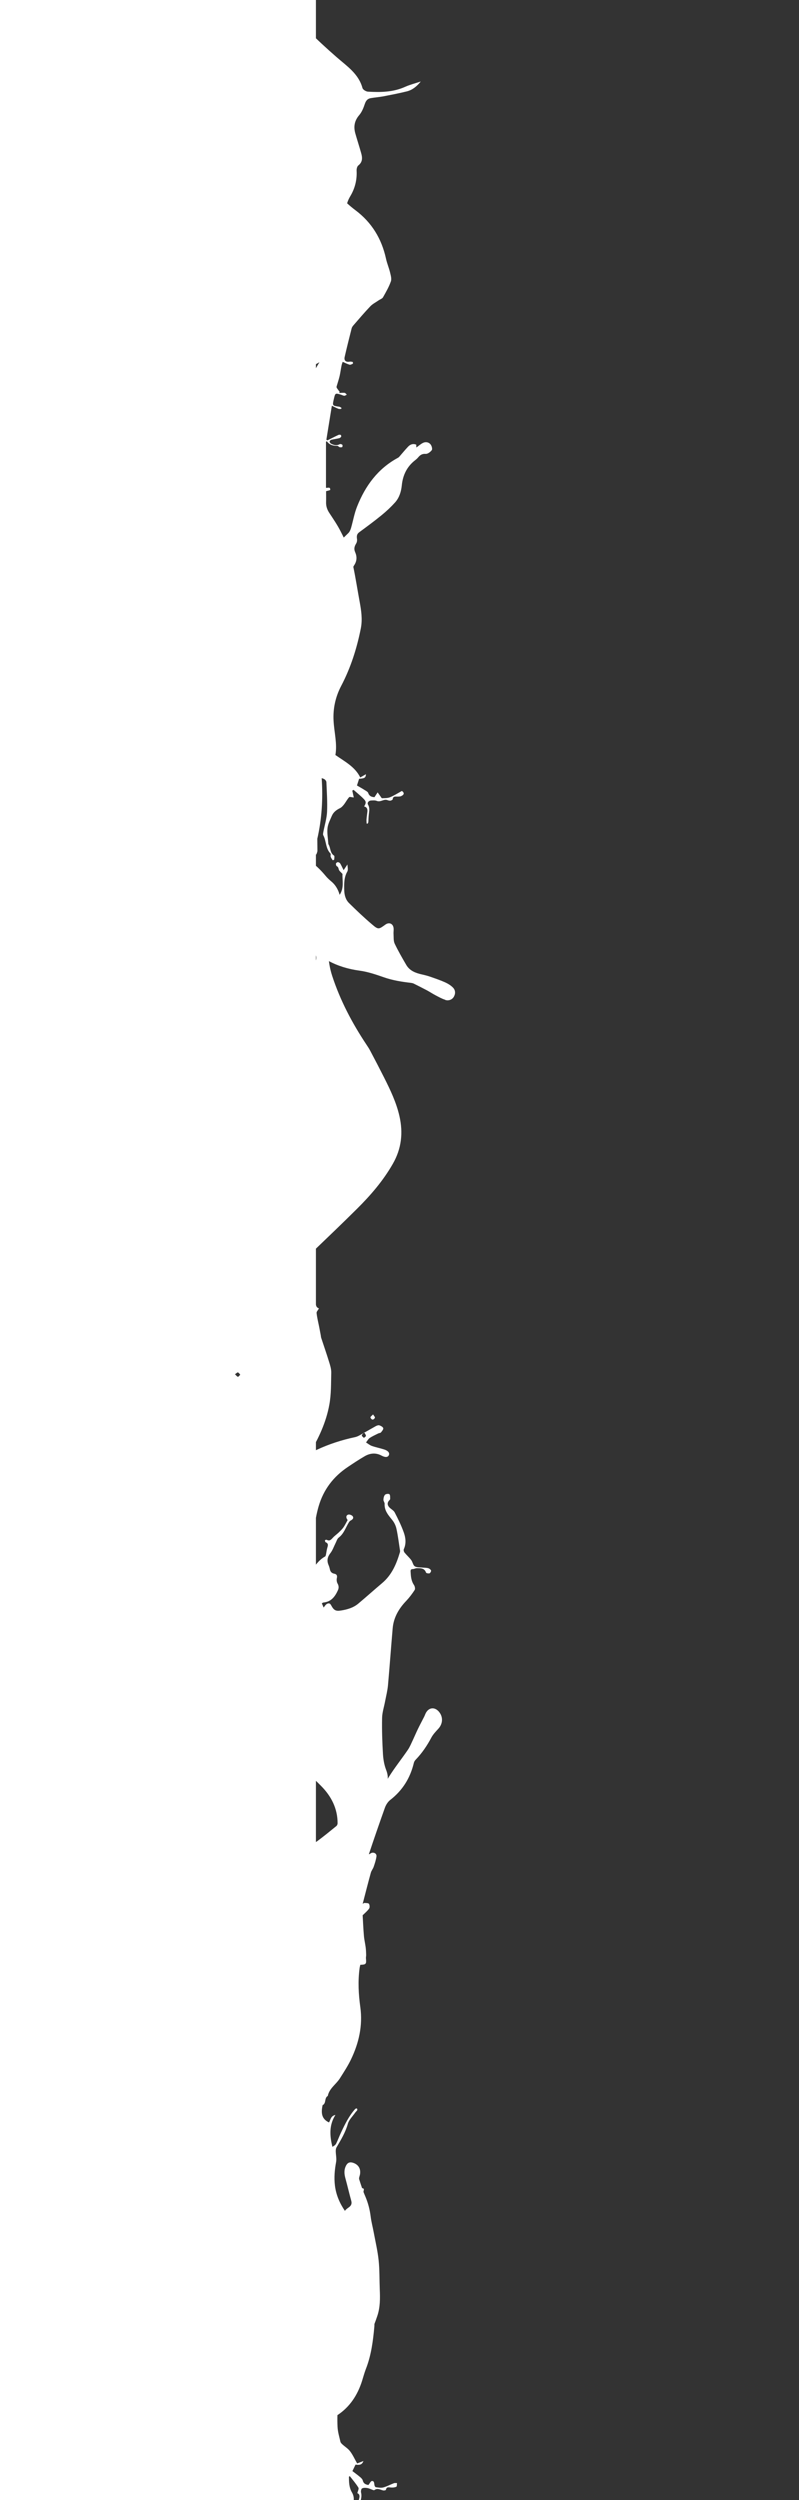 <svg xmlns="http://www.w3.org/2000/svg" width="319.848" height="1000" viewBox="340.076 -340.076 319.848 1000" enable-background="new 340.076 -340.076 319.848 1000"><rect x="340.076" y="-340.076" width="319.848" height="1000" fill="#333333" stroke="none"/><g fill="#fff"><path d="M518.34 59.84c-1.4-.43-2.7-1.18-4-1.86-1.14-.6-2.23-1.33-3.37-1.94-1.74-.92-3.5-1.8-5.26-2.68-.33-.17-.74-.24-1.12-.3-3.7-.43-7.35-1-10.9-2.25-3.16-1.1-6.4-2.2-9.7-2.64-9.12-1.23-16.63-5.14-22.48-12.26-.7-.86-1.56-1.62-2.42-2.33-3-2.5-4.43-7.44-3.16-11.2.1-.34.24-.7.48-.96 1.72-1.87 2.16-4.25 2.77-6.6 1.64-6.38 1.7-12.76-.37-19-3.2-9.77-7.97-18.82-13.67-27.37-.54-.82-1.1-1.65-1.55-2.52-1.88-3.57-3.75-7.15-5.57-10.75-2.47-4.94-4.85-9.9-6.1-15.35-1.53-6.72-.82-13.04 2.65-19.1 3.86-6.74 8.87-12.57 14.32-17.96 5.74-5.68 11.57-11.27 17.42-16.85-.03-.3-.05-.58-.06-.86-.1-3.44.05-6.9-.1-10.33-.1-2.94-.57-5.88-.72-8.84-.06-1.27.12-2.5-1.3-2.96.37-.7 1.02-1.32.96-1.87-.2-1.85-.68-3.67-1.04-5.5-.22-1.13-.43-2.25-.64-3.38-.06-.34-.08-.7-.2-1.04-1.04-3.2-2.15-6.36-3.14-9.58-.44-1.4-.9-2.9-.87-4.33.08-4.27 0-8.6.75-12.76 1.28-7.07 4.3-13.55 8-19.67-.9.54-1.84 1.03-2.8 1.5-4.97 2.33-10.18 4.02-15.55 5.16-.64.14-1.27.43-1.85.75-2.1 1.18-4.2 2.42-6.3 3.58-.46.25-1.1.5-1.53.36-.6-.18-1.43-.64-1.56-1.14-.1-.46.5-1.18.92-1.68.22-.26.75-.24 1.1-.42 1.15-.58 2.34-1.1 3.4-1.82.6-.4 1-1.17 1.5-1.77-.78-.5-1.5-1.13-2.35-1.42-1.64-.58-3.38-.9-5.03-1.44-1.57-.52-2.16-1.38-1.78-2.24.4-.9 1.46-.96 2.94-.17 2.33 1.26 4.63 1 6.8-.27 2.28-1.33 4.5-2.8 6.7-4.27 5.76-3.86 9.72-9.05 11.67-15.78 1.74-6 2.18-12.07 1.67-18.26-.05-.7.04-1.42.1-2.12.17-1.55.36-3.1.54-4.65-1.36 2.04-2.78 3.83-4.9 5-.2.1-.3.5-.35.78-.2.83-.26 1.7-.5 2.5-.26.98-.68 1.9.67 2.44.17.07.17.52.26.8-.25.06-.56.25-.72.16-1.16-.67-1.76.05-2.47.83-.7.77-1.56 1.35-2.3 2.06-.68.64-1.38 1.28-1.9 2.04-.65.9-1.1 1.9-1.7 2.96.02.02.1.17.2.32.5.8.4 1.62-.5 1.86-.5.14-1.43-.23-1.74-.67-.5-.7.02-1.3.77-1.68.27-.14.52-.42.7-.68 1.33-2.08 2-4.58 4.13-6.2.63-.46.87-1.47 1.27-2.24.66-1.3 1.13-2.75 2-3.88 1.18-1.5 1.55-2.97.82-4.73-.26-.58-.45-1.2-.58-1.8-.2-.98-.73-1.56-1.76-1.76-.95-.17-1.28-.73-1.03-1.78.15-.65.06-1.52-.26-2.1-.55-.97-.6-1.8-.14-2.8 1.16-2.52 2.7-4.55 5.76-4.83.2-.03.38-.2.64-.33-.25-.6-.48-1.13-.72-1.7-.43.53-.7 1.03-1.12 1.33-.64.45-1.37.56-1.83-.3-1.13-2.1-1.83-2.58-4.1-2.2-2.5.4-4.93 1.12-6.9 2.8-3.2 2.68-6.3 5.46-9.48 8.15-3.87 3.25-5.73 7.62-7.1 12.28-.07.2-.1.45-.08.66.44 2.87.8 5.77 1.4 8.6.25 1.27.84 2.58 1.64 3.58 1.56 1.97 3.28 3.77 3.13 6.56-.04.54.5 1.12.47 1.66-.03.7-.2 1.54-.65 2-.33.35-1.48.46-1.74.18-.36-.38-.27-1.22-.3-1.87 0-.17.22-.38.37-.54.9-.98.8-1.96-.07-2.87-.67-.7-1.67-1.18-2.1-2-1.32-2.55-2.62-5.16-3.6-7.87-.8-2.2-1.1-4.53-.04-6.83.15-.34-.02-1-.28-1.33-.84-1.04-1.87-1.94-2.68-3-.6-.78-.73-2.1-1.45-2.53-.86-.52-2.14-.36-3.24-.48-.72-.08-1.46-.05-2.14-.25-.44-.12-.97-.5-1.12-.9-.1-.3.3-1.03.6-1.13.4-.14 1.3.03 1.4.28.67 1.9 2.24 1.76 3.74 1.75.52 0 1.04-.34 1.56-.33.77 0 .93-.37.9-1-.1-1.9-.23-3.74-1.37-5.4-.34-.5-.55-1.53-.27-1.96.98-1.52 2.1-3 3.34-4.32 2.98-3.1 5.08-6.64 5.46-11 .65-7.6 1.18-15.2 1.87-22.8.2-2.17.75-4.3 1.16-6.45.42-2.23 1.17-4.46 1.2-6.7.1-4.8-.07-9.6-.35-14.4-.12-2.1-.5-4.3-1.25-6.25-.48-1.24-.73-2.42-.66-3.62-.15.25-.3.5-.45.76-2.32 3.73-5.1 7.17-7.57 10.8-.83 1.2-1.38 2.6-2.02 3.92-.7 1.5-1.34 3.03-2.06 4.5-.8 1.66-1.68 3.28-2.5 4.92-.27.52-.43 1.1-.73 1.6-1.2 2.06-3.4 2.27-5.03.48-1.85-2.06-1.77-4.85.12-6.94 1.02-1.12 2.1-2.25 2.8-3.56 1.7-3.2 3.7-6.15 6.22-8.76.35-.36.68-.86.8-1.35 1.42-6.03 4.5-10.97 9.43-14.8.96-.74 1.73-1.98 2.15-3.14 2.2-6.2 4.36-12.4 6.42-18.62-.28.1-.4.13-.48.2-.1.06-.2.17-.32.23-1.1.6-2.42-.1-2.25-1.3.18-1.37.63-2.73 1.08-4.06.28-.84.93-1.57 1.16-2.42 1.12-4.05 2.15-8.12 3.27-12.43-.36.16-.56.35-.75.34-.6-.07-1.52 0-1.76-.36-.32-.47-.38-1.5-.06-1.92.72-.98 1.7-1.77 2.58-2.64-.15-2.72-.28-5.44-.5-8.15-.12-1.55-.5-3.08-.7-4.63-.13-1-.18-2-.2-3.02-.03-.5.13-.98.08-1.46-.23-2.27-.05-2.5 2.24-2.56.1-.45.24-.9.3-1.4.7-5.2.42-10.42-.3-15.56-1-7.43.58-14.28 3.73-20.87 1.25-2.62 2.87-5.07 4.42-7.54 1.52-2.43 4.27-4.02 4.87-7.1 1.47-.77.52-2.92 2.07-3.65.65-3 .5-5.5-2.56-6.92-.64 1-.62 2.57-2.56 2.98 2.64-4.2 2.25-8.4 1.22-12.74-.7.37-1.26.77-1.53 1.32-.72 1.48-1.27 3.04-1.98 4.52-1.57 3.3-3.16 6.57-5.64 9.3-.13.16-.44.17-.66.24-.06-.23-.24-.54-.16-.68.26-.4.65-.74.93-1.14 1-1.44 2.4-2.76 2.84-4.36.96-3.43 2.75-6.38 4.52-9.4.25-.42.33-1 .33-1.52-.03-1.48-.4-3-.15-4.4.58-3.13.85-6.22.47-9.37-.46-3.75-1.9-7.07-4-10.14-.1.15-.23.3-.37.45-.34.36-.75.66-1.15.94-.94.64-1.37 1.4-1.04 2.62.83 2.98 1.52 6 2.34 8.98.5 1.8.63 3.53-.3 5.23-.6 1.13-1.52 1.43-2.72 1.05-2.23-.7-3.26-2.5-2.78-4.83.13-.6.45-1.3.28-1.82-.36-1.16-.74-2.32-1.14-3.48-.37-.12-.72-.3-.72-.42.02-.36.07-.74.16-1.1-.25-.66-.5-1.3-.77-1.93-1.1-2.6-1.77-5.24-2.1-8.03-.27-2.08-.83-4.13-1.2-6.2-.7-3.74-1.6-7.46-2-11.24-.4-3.83-.28-7.7-.44-11.57-.15-3.64-.2-7.25 1.02-10.78.36-1.05.74-2.1 1.13-3.12 0-.4.02-.78.05-1.17.53-5.7 1.26-11.43 3.4-16.85.57-1.5 1-3.07 1.47-4.6 1.83-5.85 4.98-10.57 9.9-13.83.04-1.57.03-3.13-.05-4.7-.1-2-.7-3.96-1.15-5.93-.08-.4-.45-.76-.77-1.06-1.03-.94-2.3-1.7-3.12-2.8-1.1-1.45-1.86-3.16-2.8-4.83-.77.3-1.52.58-2.53.97.7-1.87 2.03-1.52 3.18-1.45.43-.9.82-1.73 1.23-2.57-1-.78-2.05-1.53-3.04-2.37-.45-.38-.98-.87-1.1-1.4-.36-1.44-1.42-1.63-2.26-1.8-.57.7-.95 1.58-1.4 1.6-.92.08-.9-.85-1-1.58-.04-.33-.34-.86-.58-.9-.98-.13-2.05-.33-2.97-.1-1.47.4-2.84 1.17-4.27 1.7-.36.15-.8.05-1.22.06.08-.5 0-1.34.25-1.46.63-.3 1.42-.37 2.13-.32.9.05 1.8.43 2.08-.94.04-.15.7-.3 1.04-.25 1.18.24 2.3 1.1 3.55.16.1-.08.34-.05.5 0 .78.28 1.54.68 2.35.82.7.12 1.53.15 2.1-.15.35-.18.53-1.14.4-1.65-.64-2.56 1-4.68 1.23-7.06 0 0 .08 0 .32 0 0 .52.08 1.07-.02 1.58-.2 1.06-.53 2.1-.8 3.13-.24 1-.12 1.82.76 2.1-.17.82-.7 1.77-.4 2.23.98 1.62 2.26 3.08 3.43 4.6.1-.1.23-.17.35-.25 0-2.14-.04-4.28-1.2-6.23-.7-1.2-.94-2.48-.6-3.88.36-1.44.67-2.9.87-4.34.6-4.27.13-8.52-.46-12.75-.07-.5-.47-.98-.7-1.42.12-.44.38-.96.37-1.47-.02-1.3-.16-2.6-.27-3.88-.1-1.17-.45-2-1.86-2.2-1.57-.24-2.4-2.14-1.38-3.16 1.24-1.26 1.3-2.68 1.15-4.22-.47-5-.14-9.9.42-14.9.54-4.75.33-9.6.2-14.42-.08-2.44-.46-4.9-.84-7.34-1.1-7.2.67-14.14 2.85-20.97.14-.45.32-.95.62-1.32 1.25-1.5 2.45-3.08 3.87-4.42.75-.7 1.87-1.26 3-.43.8-2.4 1.9-3.5 3.44-3.34.5.04 1.18.23 1.44.6.54.74.86 1.66 1.3 2.58-.06 0 .08 0 .2-.05 3.42-1.5 7.1-.33 9 2.9.72 1.24.98 2.55.16 3.83-.8 1.24-2.1 1.6-3.43 1.34-1.53-.3-3.02-.8-4.5-1.3-1.67-.52-3.27-1.25-4.96-1.65-2.43-.56-4.6 1.32-4.92 3.8-.65 4.76-1.08 9.6-2.3 14.2-1.23 4.7-2 9.36-2.06 14.2-.03 1.9.36 3.56 1.28 5.1.94 1.58 2.03 3.07 3.1 4.56 1.15 1.6 2.58 2.22 4.56 1.44 1.36-.54 2.5.12 2.75 1.3.28 1.22-.6 2.24-2.1 2.37-.7.07-1.42.02-2.26.02.7 2.25 1.82 4.14 3.42 5.65 1.52 1.44 3.24 2.7 4.94 3.92 1.57 1.12 2.43 2.43 1.93 4.45-.4 1.53.06 2.95 1 4.18.6.78 1.28 1.5 1.94 2.24.86.96 1.22 2.06 1.12 3.35-.17 2.14-.16 4.3-.45 6.43-.63 4.44-.1 8.46 3.3 11.8 1.1 1.1.55 2.6-.98 2.88-2.18.4-3.14 1.84-3.53 3.74-1.1 5.5-.66 10.64 3.75 14.75.25.24.56.5.68.82.3.8.48 1.62.72 2.44-.75.16-1.5.32-2.4.52 0 .8.2 1.96-.05 3-.88 3.76-1.95 7.46-2.9 11.2-.6 2.43-1.33 4.8-2.2 7.14.28 1.98.65 3.96 1.14 5.95 2.53 10.33 4.6 20.8 10.77 29.8.15.22.26.47.36.72 2.72 6.53 6.1 12.78 7.77 19.74.92 3.8 1.28 7.5-.02 11.25-.44 1.28-.8 2.63-.84 3.95-.07 3.33-.86 6.5-1.9 9.6-.65 1.87-1.53 3.75-2.7 5.34-3.57 4.84-5.28 10.4-6.13 16.18-.72 5.05-.86 10.18-1.24 15.28-.02.27 0 .72.13.8 1.03.5.9.9-.07 1.3-.16.06-.35.3-.37.47-.2 1.83-.35 3.66-.48 5.1 1.14.1 2.28-.1 2.84.36.98.8.18 1.88-.3 2.8-.18.34-.5.66-.6 1.03-.24.9-.7 1.9-.5 2.7.57 2.48.94 5.2 2.25 7.27 2.72 4.32 5.7 8.47 8.14 12.96.1.15.23.28.33.43 2.82 4.23 4.98 8.7 4.62 14-.08 1.2.13 2.22 1.35 2.97 1.47.9 1.27 2.63-.27 3.43-.4.2-.83.35-1.26.45-1.82.38-3.03 1.56-3.87 3.1-.83 1.5-1.4 3.16-2.25 4.65-.33.57-1.12 1.15-1.73 1.18-.53.03-1.14-.66-1.65-1.1-.2-.18-.2-.58-.35-1.14-1.85 1.42-3.65 2.57-5.16 4-.16.17-.33.32-.5.48.2.46.27.97.1 1.57-.36 1.36-1.4 2.03-2.72 2.26-.5.1-1 .1-1.5.17-1.45 1.4-2.88 2.82-4.3 4.23.04 6.32.1 12.65.3 18.96.02.9.77 1.87 1.44 2.57.47.48 1.36.6 2.08.85 1.24.45 2.13 1.17 2.12 2.6 0 2.1-1.64 3.2-3.73 2.42-1.98-.74-3.92-.88-5.65.4-2.64 1.94-5.18 4.02-7.72 6.08-.28.23-.5.74-.5 1.1.02 5.93 2.53 10.82 6.57 14.9 3.75 3.78 7.68 7.4 11.7 10.9 4.1 3.6 8.8 6.62 10.37 12.37.18.66 1.4 1.4 2.18 1.45 5.1.3 10.13.22 14.93-1.95 1.9-.85 3.93-1.35 6.23-2.12-1.66 2.03-3.38 3.4-5.56 3.95-3.13.78-6.3 1.38-9.47 2-1.67.3-3.37.43-5.05.72-1.26.23-1.9 1.05-2.32 2.3-.53 1.6-1.2 3.27-2.26 4.5-1.95 2.28-2.3 4.7-1.52 7.4.74 2.6 1.57 5.14 2.3 7.73.53 1.84.67 3.58-1.14 5-.48.37-.7 1.37-.67 2.06.2 3.66-.64 7.04-2.5 10.17-.58.95-1 1.9-1.3 2.9 1.04.95 2.12 1.85 3.25 2.7 6.6 4.92 10.58 11.47 12.32 19.47.4 1.83 1.15 3.58 1.6 5.4.28 1.2.72 2.6.35 3.65-.78 2.22-1.98 4.3-3.14 6.35-.3.56-1.14.82-1.73 1.22-1.13.8-2.42 1.42-3.36 2.4-2.35 2.46-4.55 5.07-6.8 7.65-.28.33-.56.73-.67 1.14-.96 3.82-1.93 7.63-2.8 11.46-.34 1.48.48 2.16 2 1.9.4-.07.83.02 1.22.13.1.02.14.64.05.68-.4.2-.93.5-1.3.4-.93-.26-1.8-.72-2.77-1.15-.16.5-.36 1-.46 1.52-.28 1.4-.45 2.8-.77 4.2-.33 1.4-.8 2.75-1.2 4.14-.05.18-.02.45.1.6.35.55.76 1.06 1.14 1.58-.07.14-.15.28-.23.43.73-.03 1.48-.14 2.2-.06.32.04.6.47.88.73-.33.15-.66.44-1 .43-.4 0-.84-.26-1.26-.4-2.37-.73-2.37-.73-2.93 1.7-.63 2.7-.63 2.68 2.12 3.08.32.05.63.26.9.44.06.03-.05.45-.1.45-.37.02-.78.08-1.1-.05-.78-.3-1.52-.7-2.62-1.22-.76 4.72-1.47 9.15-2.2 13.6.16.07.3.16.44.24 1.45-.72 2.9-1.47 4.36-2.15.27-.14.67-.13.95-.02.14.05.27.54.17.7-.15.26-.46.53-.75.6-1.06.25-2.15.4-3.2.65-.28.07-.65.43-.67.67-.02.27.25.7.5.84 1.14.6 2.3.95 3.56.23.24-.13.8.03 1.03.25.15.13.1.8-.04.9-.27.16-.72.15-1.06.06-.3-.08-.58-.53-.86-.53-1.65.02-3.15-.3-4.22-1.83-.12.07-.24.14-.36.2 0 6.13 0 12.25 0 18.4.58.18 1.75-.57 1.7.82-.02.2-1.12.38-1.66.55 0 1.33.04 2.85 0 4.38-.05 1.58.4 2.95 1.27 4.28 1.6 2.44 3.27 4.86 4.58 7.46.4.8.82 1.6 1.22 2.43.6-.58 1.2-1.16 1.8-1.75.54-.5.88-1.3 1.1-2 .84-2.9 1.34-5.9 2.45-8.67 3.28-8.26 8.3-15.15 16.33-19.48.2-.1.38-.25.52-.4 1.17-1.34 2.3-2.72 3.52-4.02.88-.94 1.97-1.38 3.3-.85.02.4.03.77.05 1.15.94-.67 1.77-1.45 2.75-1.9 1.1-.48 2.32-.22 3.03.78.4.57.7 1.75.4 2.16-.56.74-1.64 1.56-2.44 1.5-1.45-.1-2.26.48-3.06 1.45-.32.38-.7.72-1.08 1.02-3.35 2.56-5.02 6-5.43 10.14-.25 2.5-1 4.9-2.68 6.8-1.64 1.82-3.45 3.52-5.35 5.07-2.92 2.4-5.96 4.62-9 6.86-1 .72-1.07 1.58-.9 2.7.1.56-.03 1.3-.33 1.8-.7 1.13-1 2.17-.4 3.5.76 1.76.74 3.5-.42 5.23-.12.2-.23.38-.33.6.95 4.6 1.67 9.25 2.52 13.87.65 3.54 1.2 7.08.5 10.7-1.6 8.05-4.05 15.8-7.9 23.12-2.26 4.32-3.3 9.02-3.02 13.92.25 4.64 1.53 9.22.73 13.67 3.82 2.67 7.85 4.7 9.95 8.98.8-.45 1.5-.85 2.27-1.3-.07 1.42-.53 1.7-2.73 1.83-.32.97-.6 1.83-.86 2.68 1.06.63 2.12 1.2 3.15 1.86.5.32 1.2.66 1.36 1.15.5 1.44 1.58 1.6 2.5 1.67.52-.77.9-1.34 1.27-1.92.38.53.75 1.08 1.14 1.6.2.27.43.75.64.74 1.08-.05 2.25 0 3.2-.4 1.6-.65 3.1-1.62 4.73-2.52 1 .7 1.02 1.45-.26 2.06-.48.23-1.1.2-1.66.2-.8 0-1.64-.15-1.76 1.07-.02.23-.57.5-.9.56-.38.05-.8-.06-1.17-.2-1.48-.6-2.77.93-4.3.3-.64-.28-1.47-.2-2.22-.17-1.02.03-1.74.9-1.27 1.7.77 1.33.44 2.58.3 3.9-.13 1.02-.12 2.05-.2 3.07-.02.2-.2.4-.3.6-.13 0-.25-.02-.37-.03-.02-.54-.1-1.07-.06-1.6.08-1.03.23-2.06.35-3.08.12-1.05-.1-1.9-1.3-2.17.76-1.24.9-1.87 0-2.84-1.3-1.38-2.8-2.55-4.22-3.8-.18.1-.35.2-.52.3.2.93.4 1.87.6 2.75-.78-.06-1.6-.37-1.85-.12-.8.86-1.33 1.96-2.06 2.9-.45.57-1 1.2-1.63 1.5-1.4.68-2.6 1.57-3.23 3.03-.67 1.6-1.54 3.2-1.74 4.88-.23 1.98.16 4.03.3 6.05 0 .17 0 .38.1.52.88 1.4.52 3.4 2.2 4.48.27.17.12 1.05.07 1.6 0 .1-.58.3-.62.24-.3-.44-.62-.9-.8-1.4-.12-.4.16-1.05-.06-1.27-2.02-2.02-1.63-4.97-2.88-7.28-.2-.37-.04-.97.04-1.44.5-2.64 1.33-5.25 1.46-7.9.18-3.98-.1-7.98-.26-11.96-.02-.4-.45-.95-.83-1.16-.36-.2-.7-.32-1.06-.4.56 8.2.07 16.3-1.75 24.24.02 1.6.04 3.2.05 4.78 0 .5-.28 1-.43 1.5-.16 0-.33-.03-.5-.05-.03-.8-.1-1.58-.12-2.37-.26.92-.54 1.84-.84 2.76-.2.66-.25 1.55.02 2.15 2.43 5.35 5.84 9.95 10.73 13.7 1.95-2.83 1.03-5.9 1.18-8.4-.65-.74-1.35-1.2-1.5-1.82-.16-.6-.23-1-.82-1.3-.22-.14-.37-.72-.3-1.04.06-.24.5-.58.77-.56.34.02.77.28.95.57.47.8.84 1.64 1.34 2.65.7-1.03 1.17-1.74 1.54-2.3 0 .9.37 2.1-.06 2.85-1.37 2.38-1.28 4.92-1.23 7.47.05 1.92.55 3.8 1.93 5.14 2.94 2.9 5.94 5.75 9.08 8.42 2.65 2.27 2.75 2.15 5.5.16 1.4-1 2.96-.43 3.23 1.3.13.82-.07 1.7 0 2.54.07 1.28-.06 2.7.45 3.8 1.38 2.9 3 5.7 4.62 8.48 1.36 2.35 3.7 3.26 6.2 3.82 1.2.26 2.36.57 3.5.96 2 .7 3.98 1.37 5.9 2.23 1.15.53 2.3 1.23 3.16 2.13.95 1 1.04 2.37.3 3.64-.64 1.1-2 1.7-3.42 1.27zM413.56-13.7c1.4.44 2.68 1.2 4 1.87 1.13.6 2.22 1.32 3.36 1.93 1.74.93 3.5 1.8 5.26 2.7.34.15.75.23 1.13.27 3.7.44 7.36 1 10.92 2.27 3.15 1.12 6.4 2.2 9.7 2.64C457-.8 464.53 3.13 470.4 10.24c.7.86 1.55 1.62 2.4 2.34 3.02 2.5 4.44 7.43 3.17 11.2-.1.33-.24.7-.48.95-1.73 1.88-2.17 4.27-2.78 6.62-1.64 6.38-1.68 12.76.37 19 3.2 9.77 7.96 18.8 13.66 27.37.54.82 1.1 1.65 1.55 2.52 1.9 3.58 3.76 7.15 5.58 10.76 2.48 4.93 4.86 9.9 6.1 15.34 1.54 6.73.83 13.04-2.64 19.1-3.86 6.75-8.87 12.57-14.32 17.97-5.74 5.7-11.57 11.28-17.4 16.86 0 .28.02.56.03.85.1 3.45-.05 6.9.1 10.33.12 2.96.57 5.9.72 8.85.06 1.28-.1 2.5 1.3 2.97-.37.7-1.02 1.3-.95 1.86.2 1.87.67 3.7 1.03 5.52.22 1.13.43 2.25.64 3.37.05.34.07.7.18 1.04 1.05 3.2 2.16 6.37 3.15 9.6.44 1.4.9 2.88.87 4.32-.1 4.26 0 8.6-.76 12.75-1.27 7.07-4.3 13.55-8 19.68.9-.54 1.84-1.04 2.8-1.5 4.97-2.34 10.18-4.02 15.55-5.16.63-.14 1.26-.43 1.84-.76 2.1-1.17 4.2-2.4 6.3-3.57.46-.26 1.1-.5 1.53-.38.6.2 1.43.65 1.56 1.15.1.46-.5 1.18-.92 1.68-.2.26-.74.24-1.1.42-1.14.58-2.33 1.1-3.4 1.8-.6.43-1 1.2-1.48 1.8.77.47 1.5 1.1 2.34 1.4 1.64.57 3.38.9 5.03 1.44 1.56.53 2.15 1.4 1.77 2.24-.4.9-1.46.97-2.94.17-2.33-1.24-4.63-.98-6.8.3-2.28 1.32-4.5 2.8-6.68 4.26-5.78 3.85-9.74 9.04-11.7 15.76-1.73 6-2.17 12.08-1.66 18.26.04.7-.05 1.42-.12 2.13-.16 1.56-.35 3.1-.53 4.66 1.36-2.05 2.8-3.85 4.9-5 .2-.12.3-.5.36-.8.18-.82.25-1.68.48-2.5.27-.97.7-1.9-.66-2.43-.16-.07-.17-.53-.25-.8.24-.06.55-.25.7-.16 1.18.67 1.78-.05 2.5-.83.68-.76 1.55-1.34 2.3-2.05.67-.65 1.37-1.3 1.9-2.05.64-.9 1.1-1.9 1.7-2.96-.03-.03-.12-.18-.22-.33-.5-.8-.38-1.62.5-1.86.5-.13 1.44.24 1.75.68.5.7-.03 1.3-.78 1.68-.27.13-.52.4-.7.67-1.33 2.08-2 4.58-4.13 6.18-.64.5-.88 1.5-1.28 2.27-.66 1.3-1.13 2.75-2 3.88-1.18 1.5-1.55 2.97-.82 4.73.25.58.44 1.18.57 1.8.2.98.73 1.56 1.76 1.76.95.18 1.28.74 1.03 1.78-.15.66-.06 1.53.26 2.1.55.98.6 1.8.14 2.8-1.16 2.53-2.7 4.56-5.76 4.84-.2.02-.4.2-.65.32.25.6.48 1.13.72 1.7.43-.53.7-1.03 1.12-1.33.63-.45 1.36-.56 1.82.3 1.12 2.1 1.83 2.58 4.1 2.2 2.5-.4 4.93-1.12 6.9-2.8 3.2-2.68 6.3-5.47 9.48-8.15 3.86-3.25 5.72-7.62 7.1-12.28.06-.2.1-.45.07-.66-.44-2.88-.8-5.78-1.4-8.62-.25-1.26-.84-2.57-1.64-3.57-1.56-1.97-3.28-3.78-3.13-6.57.03-.54-.5-1.1-.48-1.65.03-.7.2-1.54.65-2 .33-.35 1.48-.46 1.74-.2.37.4.28 1.24.3 1.9.02.17-.2.38-.36.54-.9.97-.8 1.95.07 2.85.68.7 1.68 1.18 2.1 1.98 1.33 2.57 2.63 5.18 3.6 7.9.8 2.17 1.1 4.52.05 6.82-.15.34.02 1 .28 1.33.84 1.04 1.87 1.93 2.68 3 .6.78.73 2.1 1.46 2.53.86.53 2.14.36 3.24.5.7.07 1.45.04 2.13.23.44.14.97.53 1.12.93.1.28-.3 1-.6 1.12-.4.14-1.3-.03-1.4-.28-.67-1.9-2.24-1.77-3.74-1.76-.5 0-1.03.35-1.55.34-.77 0-.93.36-.9 1 .1 1.9.23 3.74 1.37 5.4.34.5.55 1.52.27 1.96-1 1.53-2.1 3-3.35 4.33-2.98 3.1-5.08 6.64-5.46 11-.66 7.6-1.2 15.2-1.88 22.8-.2 2.17-.75 4.3-1.16 6.44-.42 2.25-1.17 4.47-1.2 6.7-.1 4.8.07 9.62.35 14.4.13 2.12.5 4.3 1.26 6.27.48 1.24.73 2.4.66 3.62.15-.27.3-.52.45-.77 2.32-3.73 5.1-7.17 7.57-10.8.83-1.2 1.38-2.6 2.02-3.93.7-1.5 1.34-3.02 2.06-4.5.8-1.66 1.68-3.27 2.5-4.9.27-.53.43-1.1.73-1.6 1.2-2.08 3.4-2.28 5.03-.5 1.86 2.07 1.78 4.86-.1 6.94-1.03 1.12-2.12 2.25-2.82 3.57-1.7 3.2-3.7 6.16-6.2 8.76-.37.37-.7.87-.8 1.36-1.44 6.03-4.5 10.96-9.44 14.8-.96.74-1.73 1.97-2.15 3.14-2.2 6.18-4.36 12.38-6.42 18.6.28-.1.4-.13.48-.18.1-.07.2-.2.32-.25 1.1-.58 2.42.1 2.25 1.3-.2 1.4-.64 2.75-1.1 4.08-.27.85-.92 1.57-1.15 2.42-1.12 4.05-2.15 8.13-3.27 12.44.37-.18.57-.37.76-.35.6.07 1.52 0 1.76.37.3.46.37 1.48.05 1.9-.72 1-1.7 1.8-2.58 2.66.15 2.7.27 5.43.5 8.14.12 1.55.5 3.08.7 4.63.13 1 .18 2.02.2 3.03.03.48-.13.98-.08 1.46.22 2.25.04 2.5-2.25 2.55-.1.44-.24.9-.3 1.4-.7 5.2-.42 10.42.3 15.56 1 7.44-.58 14.3-3.73 20.88-1.25 2.62-2.87 5.07-4.42 7.53-1.53 2.45-4.28 4.04-4.88 7.1-1.47.8-.52 2.93-2.07 3.67-.65 3-.5 5.5 2.56 6.92.65-1 .63-2.6 2.57-3-2.64 4.2-2.25 8.4-1.22 12.75.7-.37 1.26-.77 1.53-1.32.73-1.48 1.28-3.04 2-4.53 1.56-3.3 3.15-6.56 5.62-9.3.14-.16.45-.16.67-.23.06.23.24.53.16.68-.26.4-.65.73-.93 1.14-1 1.42-2.4 2.75-2.85 4.34-.96 3.44-2.75 6.4-4.52 9.4-.25.43-.33 1-.33 1.53.02 1.47.4 3 .14 4.4-.58 3.13-.85 6.2-.47 9.37.46 3.75 1.9 7.08 4 10.15.1-.17.22-.32.37-.46.34-.35.75-.65 1.15-.93.93-.64 1.36-1.4 1.03-2.62-.83-2.98-1.52-6-2.34-8.98-.5-1.8-.64-3.52.3-5.22.6-1.13 1.5-1.43 2.7-1.05 2.24.7 3.27 2.5 2.8 4.82-.14.6-.46 1.3-.3 1.8.37 1.18.75 2.34 1.15 3.5.37.1.73.3.72.4-.02.38-.07.76-.16 1.13.26.64.5 1.28.78 1.9 1.1 2.6 1.78 5.26 2.12 8.05.26 2.08.82 4.12 1.2 6.2.7 3.73 1.58 7.46 1.98 11.24.4 3.83.3 7.7.45 11.57.15 3.64.2 7.26-1.02 10.78-.35 1.05-.73 2.1-1.12 3.12 0 .4 0 .8-.04 1.18-.52 5.7-1.26 11.43-3.4 16.85-.57 1.5-1 3.07-1.47 4.6-1.83 5.85-4.98 10.57-9.9 13.82-.04 1.56-.03 3.13.05 4.7.1 2 .7 3.96 1.15 5.93.1.4.45.76.77 1.05 1.03.94 2.3 1.7 3.12 2.8 1.1 1.46 1.86 3.16 2.8 4.84.77-.3 1.52-.58 2.53-.97-.7 1.87-2.04 1.52-3.18 1.45-.43.9-.83 1.72-1.24 2.57 1 .77 2.06 1.53 3.05 2.37.46.38.98.88 1.1 1.4.36 1.44 1.42 1.64 2.26 1.8.56-.68.94-1.57 1.4-1.6.9-.08.9.85 1 1.58.03.34.33.87.57.9 1 .13 2.05.34 2.97.1 1.47-.4 2.84-1.16 4.27-1.7.37-.14.82-.05 1.23-.06-.07.5 0 1.35-.25 1.47-.62.3-1.4.36-2.1.32-.9-.06-1.83-.43-2.1.94-.02.14-.7.3-1.03.23-1.18-.22-2.3-1.1-3.55-.15-.1.1-.35.05-.5 0-.8-.27-1.55-.67-2.36-.82-.7-.12-1.53-.15-2.1.16-.35.18-.53 1.14-.4 1.65.64 2.56-1 4.68-1.23 7.05 0 0-.07 0-.3 0 0-.52-.1-1.06 0-1.58.22-1.05.54-2.08.8-3.13.25-.97.13-1.8-.75-2.08.17-.82.7-1.77.42-2.23-1-1.64-2.28-3.1-3.45-4.6-.1.07-.23.15-.35.24.02 2.15.04 4.3 1.2 6.24.7 1.2.94 2.48.6 3.88-.35 1.43-.66 2.87-.87 4.33-.6 4.26-.14 8.5.45 12.73.08.52.47 1 .7 1.44-.12.43-.38.95-.37 1.46.03 1.3.18 2.6.28 3.9.1 1.17.45 1.98 1.86 2.2 1.57.24 2.4 2.14 1.38 3.16-1.24 1.25-1.3 2.67-1.15 4.2.47 5 .13 9.92-.43 14.9-.54 4.76-.33 9.62-.2 14.43.08 2.44.46 4.9.84 7.33 1.1 7.2-.67 14.15-2.84 20.97-.15.47-.33.97-.63 1.34-1.26 1.5-2.46 3.08-3.88 4.4-.74.7-1.86 1.27-3 .45-.8 2.4-1.9 3.5-3.43 3.34-.52-.05-1.18-.24-1.45-.6-.54-.76-.86-1.67-1.3-2.6.06 0-.08 0-.2.05-3.42 1.5-7.1.34-9-2.9-.72-1.22-.98-2.53-.16-3.8.8-1.26 2.1-1.6 3.43-1.36 1.52.3 3 .82 4.5 1.3 1.66.53 3.26 1.26 4.95 1.65 2.44.56 4.6-1.32 4.94-3.8.64-4.77 1.07-9.6 2.3-14.2 1.22-4.7 2-9.36 2.05-14.2.03-1.9-.36-3.56-1.28-5.1-.95-1.6-2.03-3.08-3.1-4.57-1.15-1.6-2.6-2.2-4.57-1.42-1.36.54-2.5-.1-2.75-1.3-.27-1.2.62-2.23 2.13-2.37.7-.06 1.4 0 2.25 0-.7-2.25-1.82-4.14-3.42-5.65-1.52-1.44-3.23-2.7-4.94-3.93-1.58-1.13-2.44-2.43-1.94-4.45.4-1.54-.06-2.95-1-4.18-.6-.8-1.28-1.5-1.94-2.25-.85-.95-1.2-2.06-1.12-3.34.16-2.14.15-4.3.44-6.43.63-4.44.1-8.46-3.3-11.8-1.1-1.1-.55-2.6.98-2.88 2.18-.4 3.14-1.84 3.53-3.74 1.1-5.5.66-10.64-3.75-14.76-.26-.24-.57-.5-.7-.8-.28-.8-.47-1.64-.7-2.45.74-.16 1.48-.33 2.4-.53 0-.8-.2-1.95.04-3 .88-3.75 1.95-7.46 2.9-11.2.6-2.42 1.33-4.8 2.2-7.13-.28-1.98-.65-3.96-1.14-5.94-2.54-10.34-4.6-20.8-10.78-29.8-.15-.23-.26-.48-.36-.73-2.72-6.53-6.1-12.8-7.77-19.75-.93-3.8-1.3-7.48 0-11.25.45-1.26.82-2.6.85-3.93.07-3.33.86-6.5 1.92-9.6.63-1.87 1.5-3.75 2.68-5.34 3.57-4.85 5.28-10.4 6.13-16.2.73-5.04.87-10.18 1.26-15.27.02-.28 0-.73-.14-.8-1.04-.52-.9-.9.06-1.3.17-.08.35-.3.37-.48.2-1.83.35-3.67.48-5.1-1.12-.1-2.27.1-2.83-.37-.98-.8-.18-1.88.3-2.8.2-.34.5-.66.6-1.03.24-.9.7-1.9.5-2.7-.57-2.5-.94-5.2-2.25-7.28-2.72-4.3-5.7-8.46-8.13-12.95-.1-.16-.24-.3-.34-.44-2.82-4.25-4.98-8.7-4.62-14 .08-1.23-.13-2.23-1.35-2.98-1.48-.9-1.28-2.63.26-3.44.4-.2.83-.35 1.26-.44 1.82-.38 3.04-1.56 3.87-3.1.82-1.5 1.4-3.16 2.24-4.65.33-.57 1.12-1.15 1.73-1.18.54-.03 1.15.66 1.65 1.1.2.18.2.58.35 1.14 1.85-1.4 3.65-2.56 5.16-4 .17-.16.33-.32.5-.47-.2-.46-.27-.97-.1-1.57.36-1.37 1.4-2.04 2.72-2.27.5-.1 1-.1 1.5-.18 1.45-1.4 2.88-2.82 4.3-4.24-.04-6.32-.1-12.64-.3-18.96-.02-.88-.77-1.86-1.44-2.56-.46-.5-1.35-.6-2.07-.86-1.24-.45-2.13-1.18-2.12-2.62 0-2.08 1.65-3.18 3.74-2.4 1.98.73 3.92.87 5.65-.4 2.63-1.94 5.17-4.02 7.7-6.08.3-.23.5-.74.5-1.12 0-5.9-2.52-10.8-6.56-14.88-3.75-3.8-7.68-7.4-11.7-10.92-4.1-3.6-8.8-6.6-10.37-12.35-.18-.66-1.4-1.4-2.18-1.46-5.1-.3-10.14-.2-14.94 1.95-1.9.86-3.93 1.36-6.23 2.13 1.66-2.03 3.4-3.4 5.56-3.95 3.12-.78 6.3-1.38 9.47-2 1.66-.3 3.37-.43 5.04-.73 1.27-.22 1.9-1.04 2.33-2.3.53-1.6 1.2-3.26 2.26-4.5 1.94-2.27 2.3-4.68 1.5-7.4-.73-2.58-1.56-5.14-2.3-7.72-.52-1.85-.66-3.6 1.15-5 .48-.37.7-1.37.67-2.06-.2-3.68.64-7.05 2.5-10.2.58-.93 1-1.9 1.3-2.9-1.04-.93-2.1-1.84-3.25-2.68-6.6-4.92-10.57-11.47-12.32-19.47-.4-1.83-1.15-3.58-1.6-5.4-.28-1.2-.72-2.6-.35-3.65.77-2.22 1.97-4.3 3.13-6.36.32-.55 1.14-.8 1.73-1.22 1.13-.78 2.43-1.4 3.36-2.4 2.35-2.45 4.56-5.07 6.8-7.64.3-.33.56-.73.67-1.15.95-3.8 1.92-7.6 2.8-11.44.34-1.5-.48-2.17-2-1.9-.4.06-.84-.03-1.23-.15-.1-.02-.14-.64-.05-.68.4-.2.93-.5 1.3-.4.93.25 1.8.72 2.77 1.15.15-.5.35-1 .46-1.52.27-1.4.44-2.8.76-4.2.33-1.4.8-2.76 1.2-4.14.05-.2.02-.46-.1-.63-.35-.53-.75-1.04-1.14-1.56.08-.14.16-.3.24-.43-.73.03-1.48.15-2.2.07-.32-.03-.6-.47-.88-.72.33-.16.66-.44 1-.43.42 0 .84.26 1.26.4 2.36.73 2.36.73 2.92-1.7.63-2.7.63-2.68-2.12-3.08-.32-.05-.63-.26-.92-.44-.04-.03.06-.45.12-.45.36-.03.77-.08 1.1.05.77.3 1.5.7 2.6 1.22.77-4.72 1.48-9.15 2.2-13.6-.15-.07-.3-.16-.43-.24-1.45.73-2.9 1.47-4.36 2.16-.26.13-.66.12-.94 0-.14-.04-.27-.53-.17-.7.14-.25.45-.52.74-.6 1.06-.24 2.15-.38 3.2-.64.28-.07.65-.43.67-.67.03-.27-.24-.7-.5-.84-1.13-.58-2.3-.95-3.55-.23-.24.14-.8-.02-1.03-.24-.15-.14-.1-.8.04-.9.27-.16.72-.15 1.06-.06.3.08.58.53.86.53 1.66-.02 3.16.3 4.23 1.83.13-.07.25-.14.37-.2 0-6.13 0-12.25 0-18.4-.58-.18-1.75.57-1.7-.82.02-.2 1.1-.37 1.66-.54 0-1.34-.04-2.86 0-4.4.05-1.57-.4-2.94-1.27-4.27-1.6-2.45-3.28-4.87-4.58-7.47-.4-.8-.8-1.6-1.2-2.43-.6.58-1.22 1.16-1.82 1.74-.53.5-.87 1.3-1.08 2-.85 2.9-1.36 5.9-2.46 8.68-3.28 8.26-8.3 15.15-16.33 19.48-.2.1-.4.24-.53.4-1.18 1.34-2.3 2.72-3.52 4.02-.88.93-1.97 1.38-3.3.85-.02-.4-.03-.77-.05-1.15-.96.67-1.78 1.45-2.76 1.9-1.1.48-2.32.22-3.03-.78-.4-.56-.7-1.74-.38-2.16.55-.73 1.63-1.55 2.43-1.5 1.44.1 2.26-.47 3.06-1.44.33-.37.7-.72 1.1-1 3.34-2.57 5-6 5.42-10.15.25-2.5 1-4.9 2.68-6.8 1.63-1.83 3.44-3.53 5.34-5.08 2.92-2.4 5.96-4.62 9-6.86 1-.74 1.07-1.6.9-2.7-.1-.57.03-1.3.33-1.8.7-1.14.98-2.18.4-3.5-.76-1.77-.74-3.5.42-5.24.1-.2.22-.38.32-.6-.95-4.6-1.67-9.25-2.52-13.87-.66-3.54-1.2-7.08-.5-10.7 1.6-8.06 4.04-15.8 7.88-23.12 2.27-4.33 3.3-9.02 3.03-13.92-.24-4.63-1.52-9.2-.72-13.66-3.82-2.66-7.84-4.68-9.94-8.98-.8.46-1.5.86-2.27 1.3.07-1.4.53-1.7 2.73-1.82.3-.96.58-1.82.85-2.68-1.06-.62-2.13-1.2-3.15-1.85-.5-.3-1.2-.65-1.37-1.14-.5-1.45-1.6-1.6-2.52-1.68-.5.77-.87 1.34-1.25 1.92-.37-.53-.74-1.08-1.13-1.6-.2-.28-.44-.75-.64-.74-1.08.04-2.24-.02-3.2.38-1.6.65-3.08 1.63-4.72 2.53-1-.7-1.02-1.45.26-2.06.47-.22 1.1-.18 1.66-.18.82 0 1.65.14 1.77-1.08.02-.22.57-.5.9-.55.38-.06.8.05 1.17.2 1.48.58 2.77-.95 4.3-.3.64.27 1.47.18 2.22.16 1.02-.04 1.74-.9 1.27-1.72-.76-1.32-.43-2.57-.28-3.9.12-1 .1-2.04.2-3.06 0-.2.2-.4.3-.6.12 0 .24.02.36.03.03.55.1 1.08.07 1.6-.08 1.04-.23 2.07-.35 3.1-.13 1.04.1 1.9 1.3 2.16-.77 1.22-.9 1.86 0 2.83 1.27 1.37 2.8 2.54 4.2 3.8.2-.1.36-.2.53-.3-.2-.94-.4-1.88-.6-2.76.78.07 1.6.38 1.85.13.8-.87 1.34-1.96 2.07-2.9.45-.57 1-1.2 1.63-1.5 1.42-.68 2.62-1.57 3.24-3.03.67-1.6 1.54-3.2 1.74-4.88.23-1.97-.16-4.02-.3-6.04 0-.17 0-.38-.1-.52-.88-1.4-.52-3.4-2.2-4.48-.27-.17-.12-1.05-.07-1.6 0-.1.57-.3.6-.24.3.44.63.9.8 1.4.13.4-.15 1.05.07 1.27 2.02 2.02 1.63 4.97 2.88 7.28.2.37.04.97-.04 1.44-.5 2.64-1.32 5.25-1.45 7.9-.18 3.98.1 7.98.26 11.96.03.4.46.95.84 1.15.36.2.7.33 1.06.4-.57-8.18-.08-16.28 1.74-24.23-.02-1.6-.03-3.2-.05-4.78 0-.5.27-1 .42-1.5.17 0 .33.03.5.05.03.8.1 1.58.12 2.37.26-.93.54-1.85.84-2.77.22-.66.27-1.55 0-2.16-2.43-5.34-5.85-9.94-10.74-13.7-1.95 2.84-1.03 5.9-1.18 8.4.65.75 1.35 1.22 1.5 1.83.16.6.23 1 .82 1.3.23.13.38.72.3 1.04-.05.25-.5.6-.76.57-.34 0-.77-.27-.95-.57-.47-.77-.84-1.62-1.34-2.63-.7 1.03-1.17 1.74-1.54 2.3 0-.9-.38-2.1.05-2.85 1.37-2.4 1.28-4.92 1.23-7.47-.04-1.92-.54-3.8-1.92-5.14-2.94-2.9-5.94-5.74-9.08-8.4-2.64-2.28-2.74-2.16-5.5-.17-1.4 1-2.95.43-3.22-1.3-.13-.82.07-1.7 0-2.54-.07-1.28.06-2.7-.45-3.8-1.37-2.9-3-5.7-4.6-8.48-1.37-2.35-3.7-3.26-6.22-3.82-1.18-.26-2.35-.57-3.5-.96-1.97-.7-3.97-1.37-5.9-2.23-1.14-.52-2.3-1.22-3.15-2.12-.95-1-1.04-2.37-.3-3.64.64-1.1 2-1.72 3.43-1.28zM436.25 209.76c-.3-.3-.57-.77-.94-.88-.23-.07-.62.37-1.18.73.54.5.87 1 1.2 1 .3 0 .62-.53.93-.84zM485.76 235.07c.28-.27.78-.52.8-.8.04-.38-.33-.78-.68-1.46-.5.62-1 .98-.97 1.3.04.34.55.65.86.97zM488.38 226.85c0 .34.5.88.84.9.3.04.86-.43.94-.77.07-.3-.38-.7-.74-1.3-.5.54-1.05.86-1.04 1.17zM296.47-382.85h170.07v1115.5H296.47z"/></g></svg>